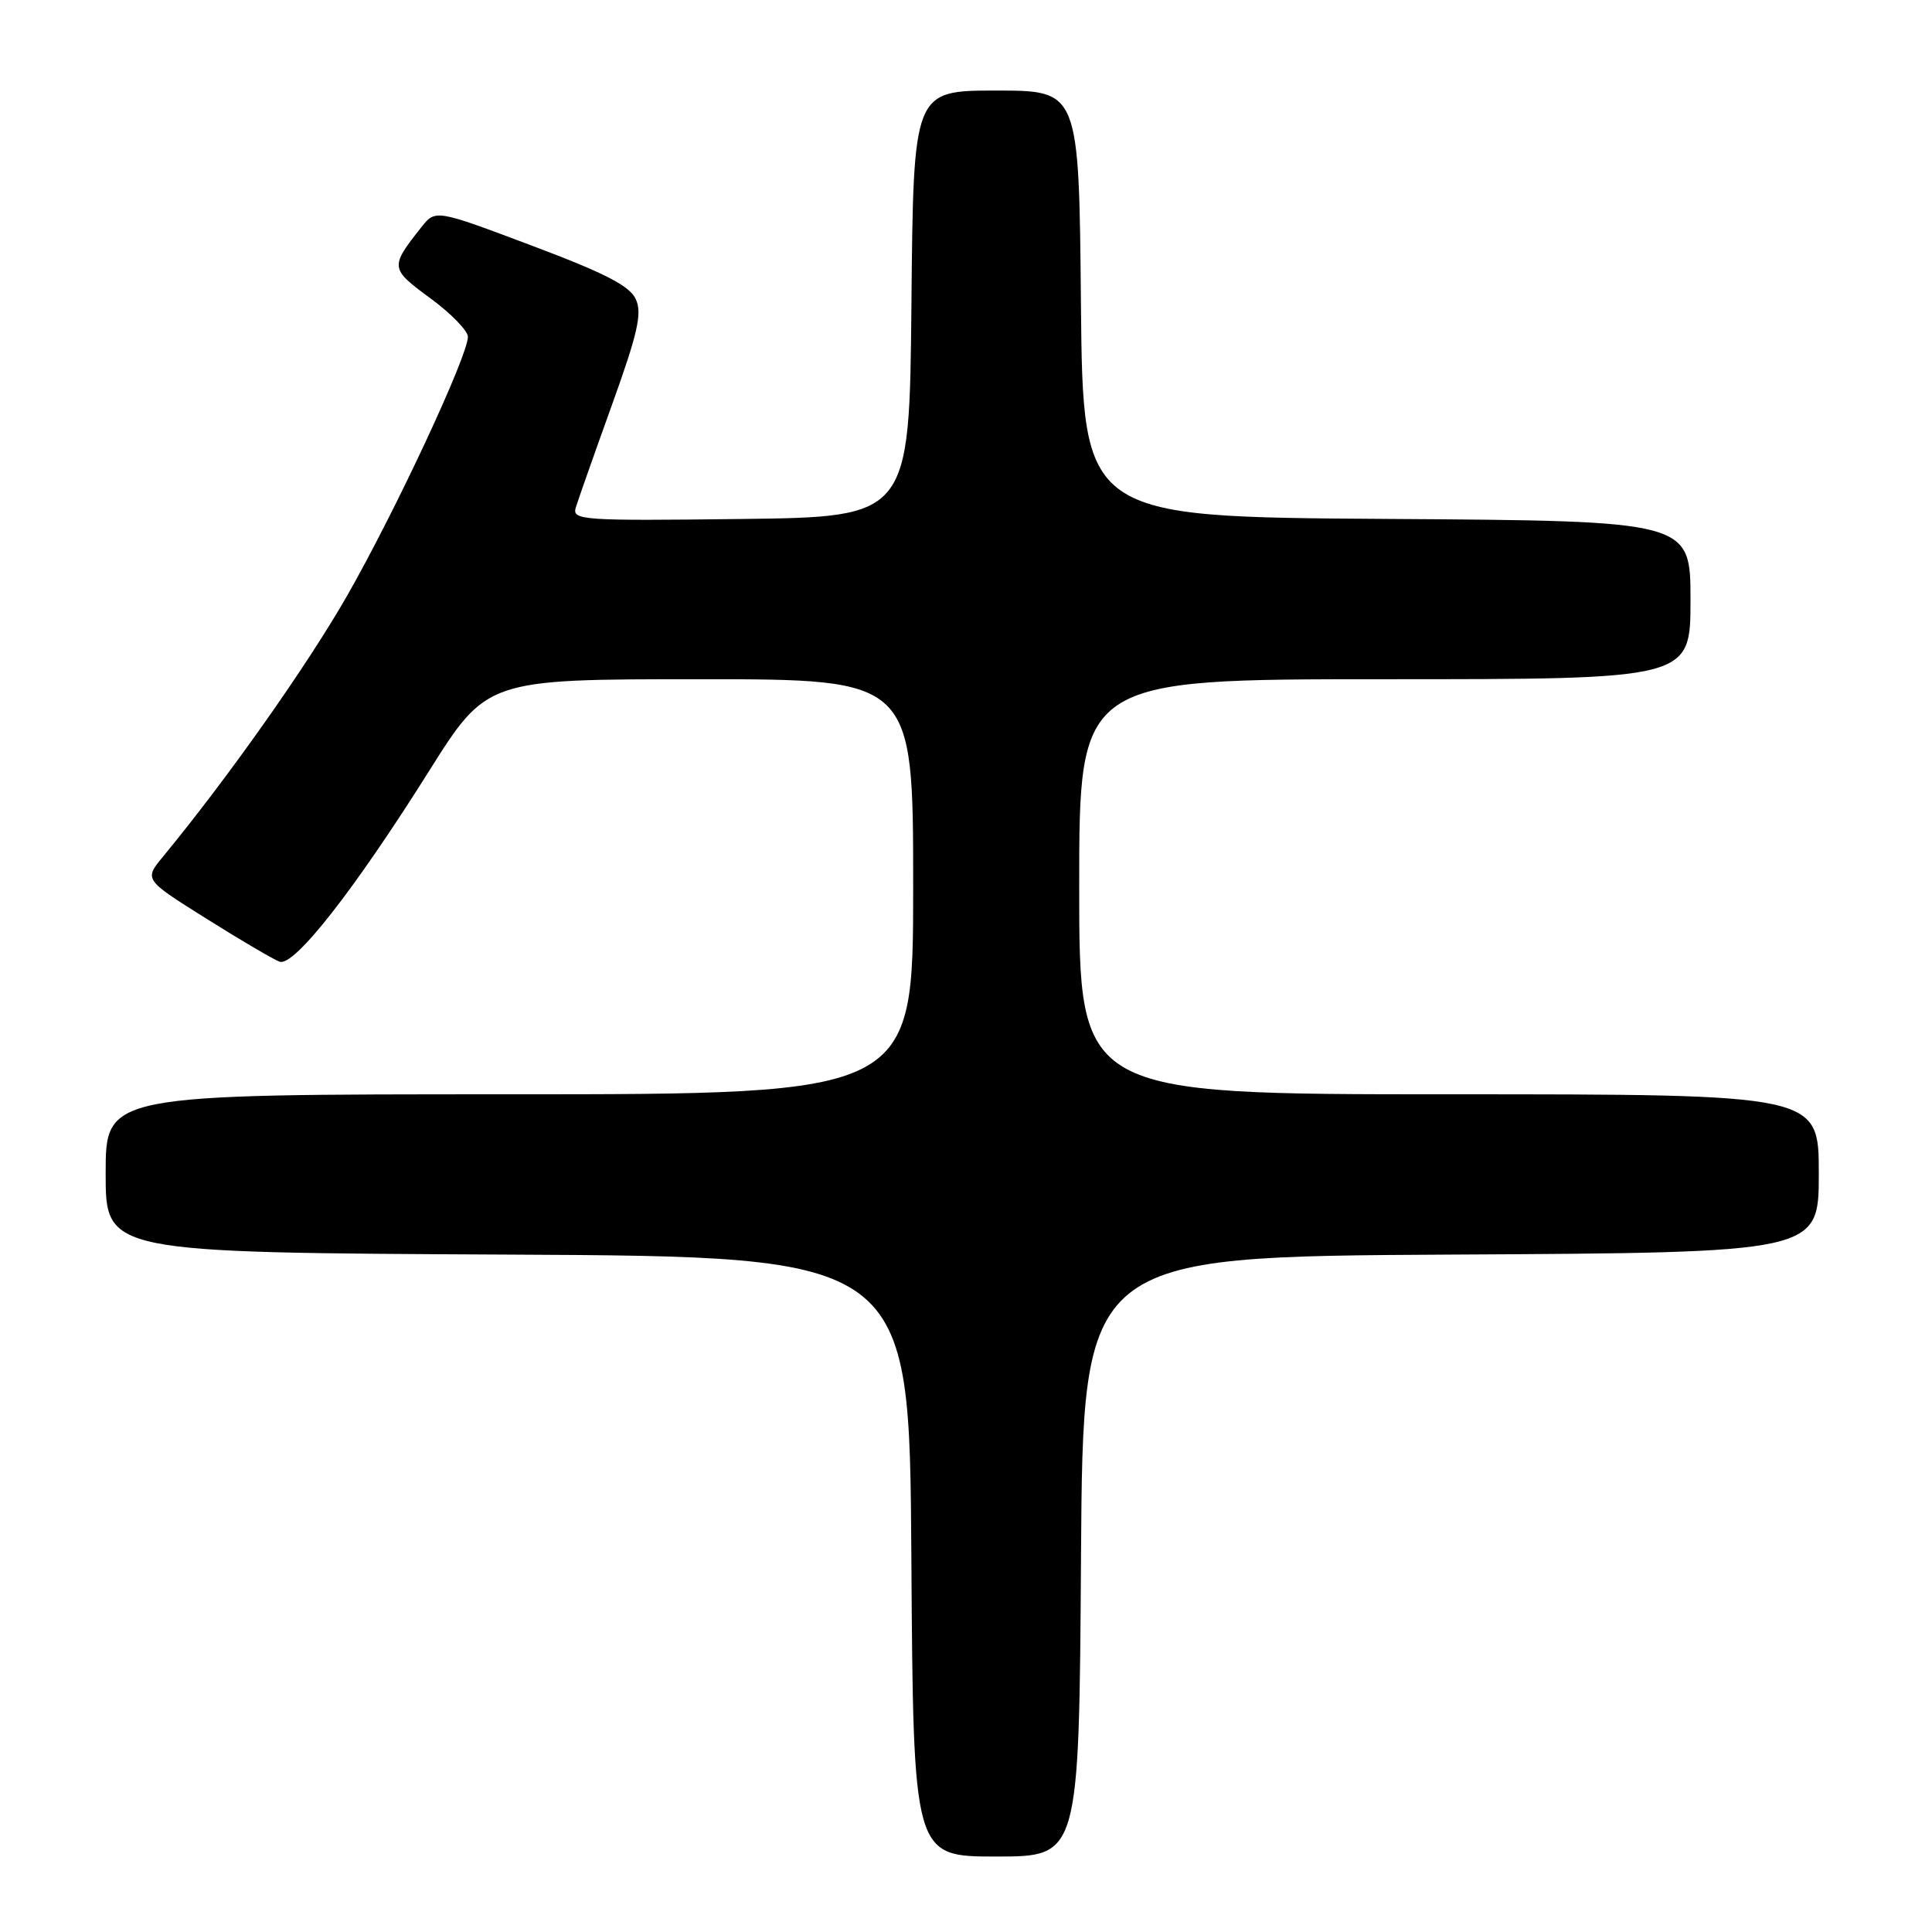 <?xml version="1.0" encoding="UTF-8" standalone="no"?>
<!DOCTYPE svg PUBLIC "-//W3C//DTD SVG 1.1//EN" "http://www.w3.org/Graphics/SVG/1.1/DTD/svg11.dtd" >
<svg xmlns="http://www.w3.org/2000/svg" xmlns:xlink="http://www.w3.org/1999/xlink" version="1.1" viewBox="0 0 256 256">
 <g >
 <path fill="currentColor"
d=" M 143.24 206.25 C 143.50 166.50 143.50 166.50 192.25 166.24 C 241.00 165.98 241.00 165.98 241.00 155.49 C 241.00 145.00 241.00 145.00 192.00 145.00 C 143.00 145.00 143.00 145.00 143.00 117.50 C 143.00 90.00 143.00 90.00 183.50 90.00 C 224.00 90.00 224.00 90.00 224.00 79.51 C 224.00 69.02 224.00 69.02 183.75 68.76 C 143.50 68.50 143.50 68.50 143.23 40.25 C 142.97 12.00 142.97 12.00 132.00 12.00 C 121.03 12.00 121.03 12.00 120.77 40.25 C 120.50 68.50 120.50 68.50 98.13 68.77 C 77.13 69.02 75.79 68.93 76.29 67.27 C 76.58 66.30 78.73 60.20 81.06 53.73 C 84.51 44.14 85.11 41.53 84.25 39.65 C 83.45 37.88 80.16 36.19 70.45 32.54 C 57.70 27.74 57.70 27.74 55.82 30.12 C 51.65 35.40 51.67 35.59 57.01 39.51 C 59.75 41.52 62.00 43.83 62.00 44.63 C 62.00 47.16 52.37 67.78 45.97 78.98 C 40.67 88.24 30.17 103.11 21.59 113.52 C 19.09 116.55 19.09 116.55 27.35 121.73 C 31.88 124.58 36.25 127.14 37.05 127.43 C 38.96 128.12 46.89 118.01 56.80 102.25 C 64.50 90.00 64.50 90.00 92.75 90.00 C 121.00 90.00 121.00 90.00 121.00 117.50 C 121.00 145.00 121.00 145.00 67.50 145.00 C 14.00 145.00 14.00 145.00 14.00 155.49 C 14.00 165.98 14.00 165.98 67.25 166.24 C 120.50 166.50 120.50 166.50 120.76 206.25 C 121.02 246.00 121.02 246.00 132.00 246.00 C 142.98 246.00 142.98 246.00 143.24 206.25 Z "/>
</g>
</svg>
